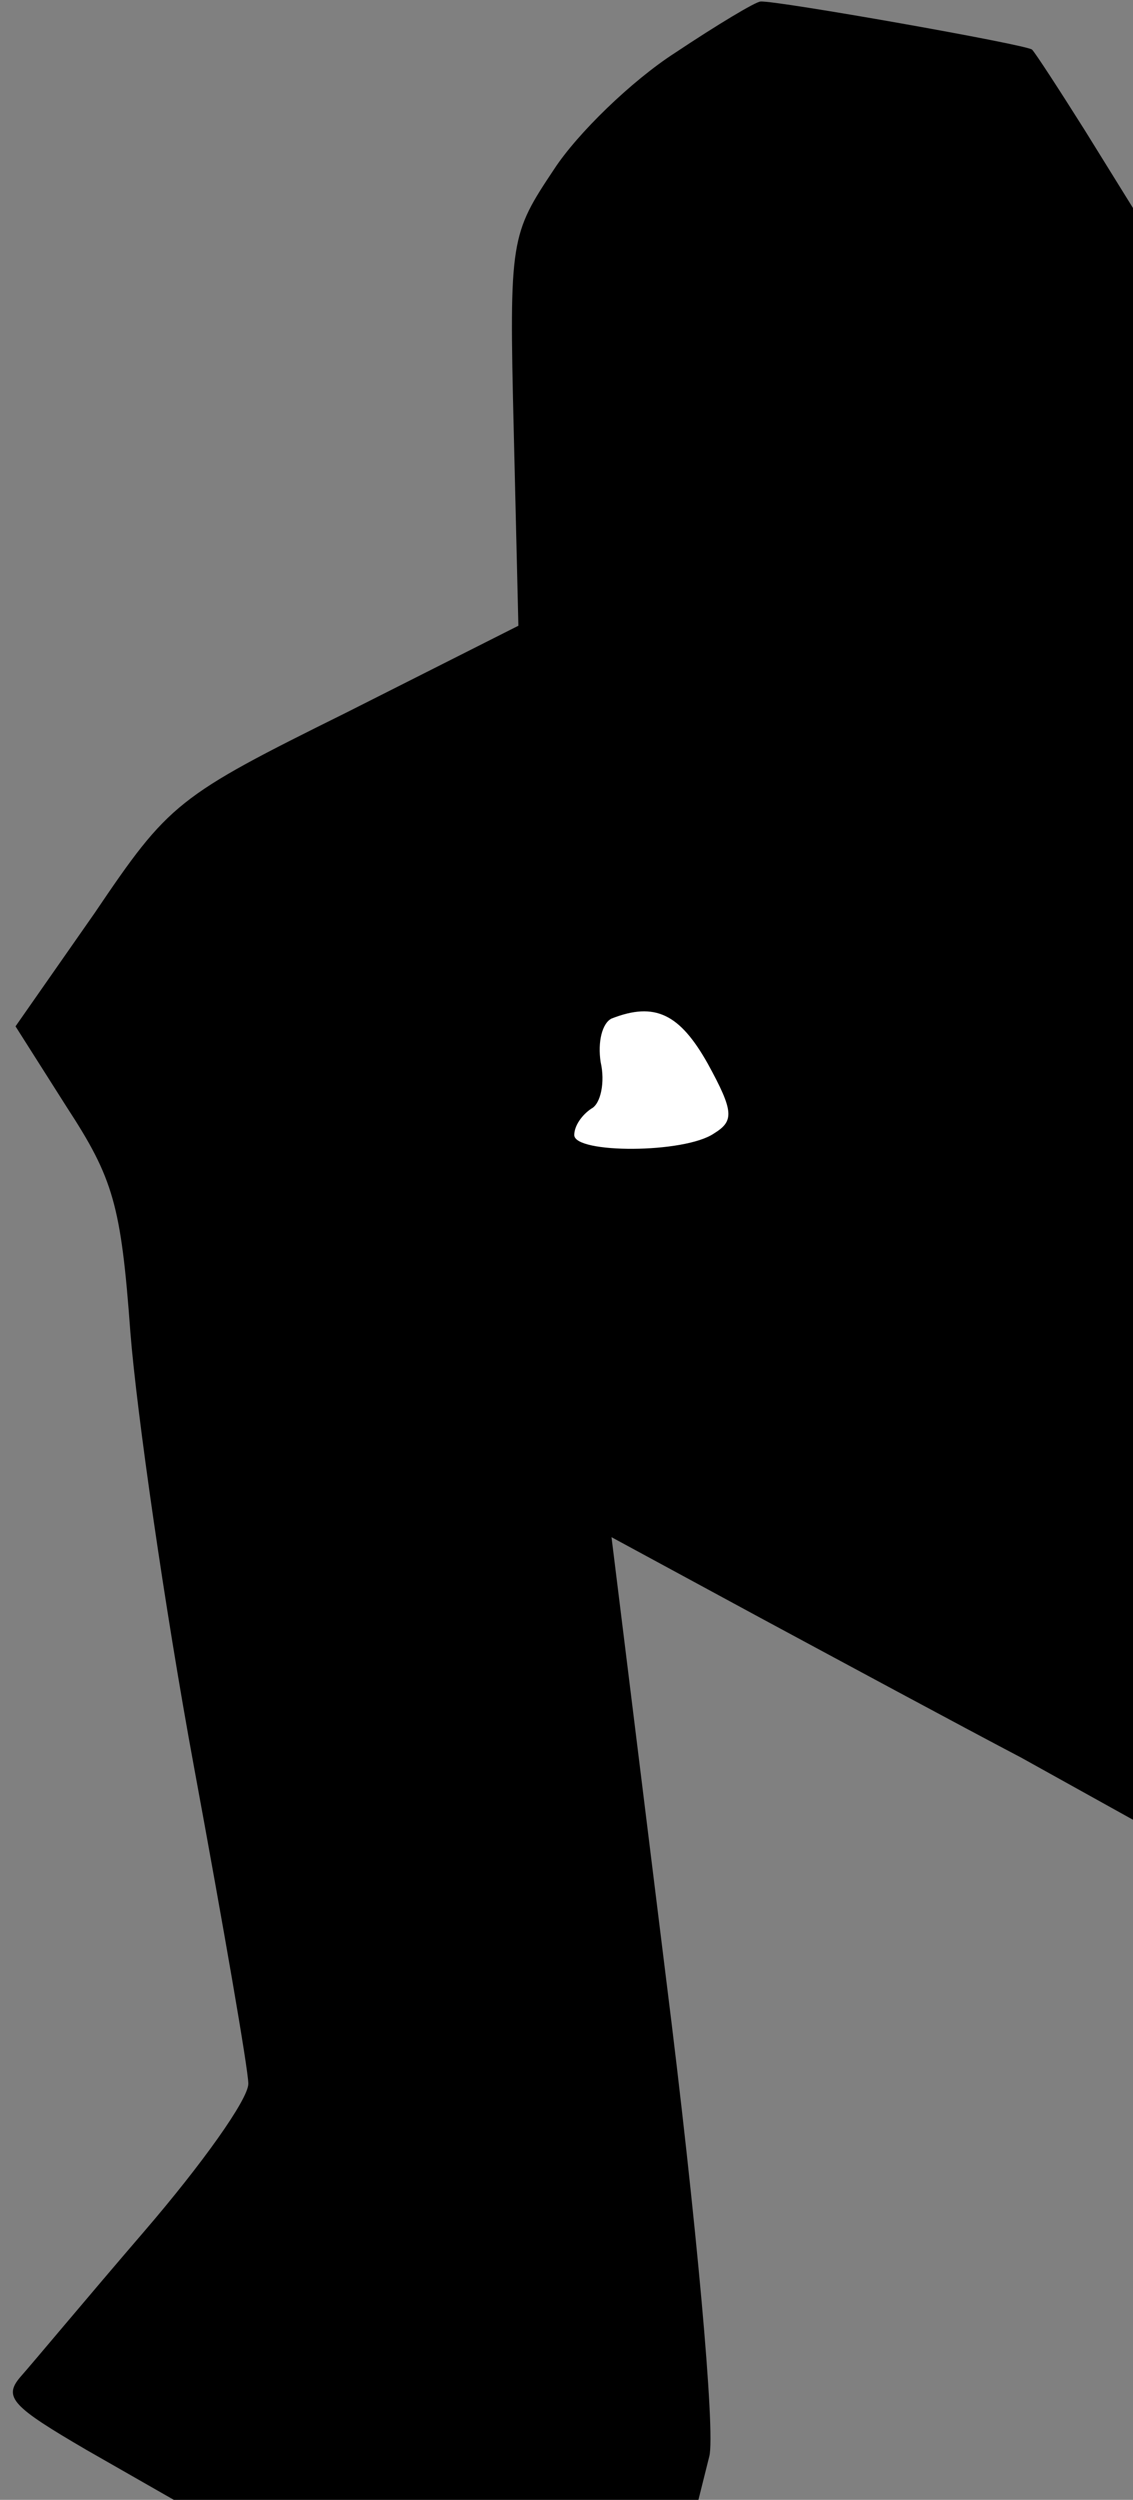 <?xml version="1.0" standalone="no"?>
<!DOCTYPE svg PUBLIC "-//W3C//DTD SVG 20010904//EN"
 "http://www.w3.org/TR/2001/REC-SVG-20010904/DTD/svg10.dtd">
<svg version="1.0" xmlns="http://www.w3.org/2000/svg"
 width="73pt" height="161pt" viewBox="0 0 73 161"
 preserveAspectRatio="xMidYMid meet">
<rect x="0" y="0" width="73" height="161" fill="#808080" stroke="none"/>
<g transform="translate(0,161) scale(0.1,-0.1)"
fill="#000000" stroke="none">
<path fill="#000000" stroke="none" d="M435 1576 c-28 -18 -63 -52 -78 -75
-28 -42 -29 -45 -26 -168 l3 -126 -111 -56 c-109 -54 -114 -58 -162 -129 l-51
-73 33 -52 c30 -46 35 -63 41 -145 4 -51 22 -177 41 -280 19 -103 35 -195 35
-204 0 -10 -30 -52 -67 -95 -37 -43 -72 -85 -80 -94 -11 -13 -5 -19 43 -47
l56 -32 169 0 169 0 7 28 c4 15 -8 150 -28 309 l-35 283 96 -52 c52 -28 128
-69 168 -90 l72 -40 0 519 0 519 -31 50 c-17 27 -32 50 -34 52 -2 3 -166 32
-175 31 -3 0 -28 -15 -55 -33z"/>
<path fill="#ffffff" stroke="none" d="M456 925 c17 -31 17 -37 4 -45 -19 -13
-90 -13 -90 -1 0 6 5 13 11 17 6 3 9 17 6 30 -2 13 1 25 7 28 28 11 44 3 62
-29z"/>
</g>
</svg>

